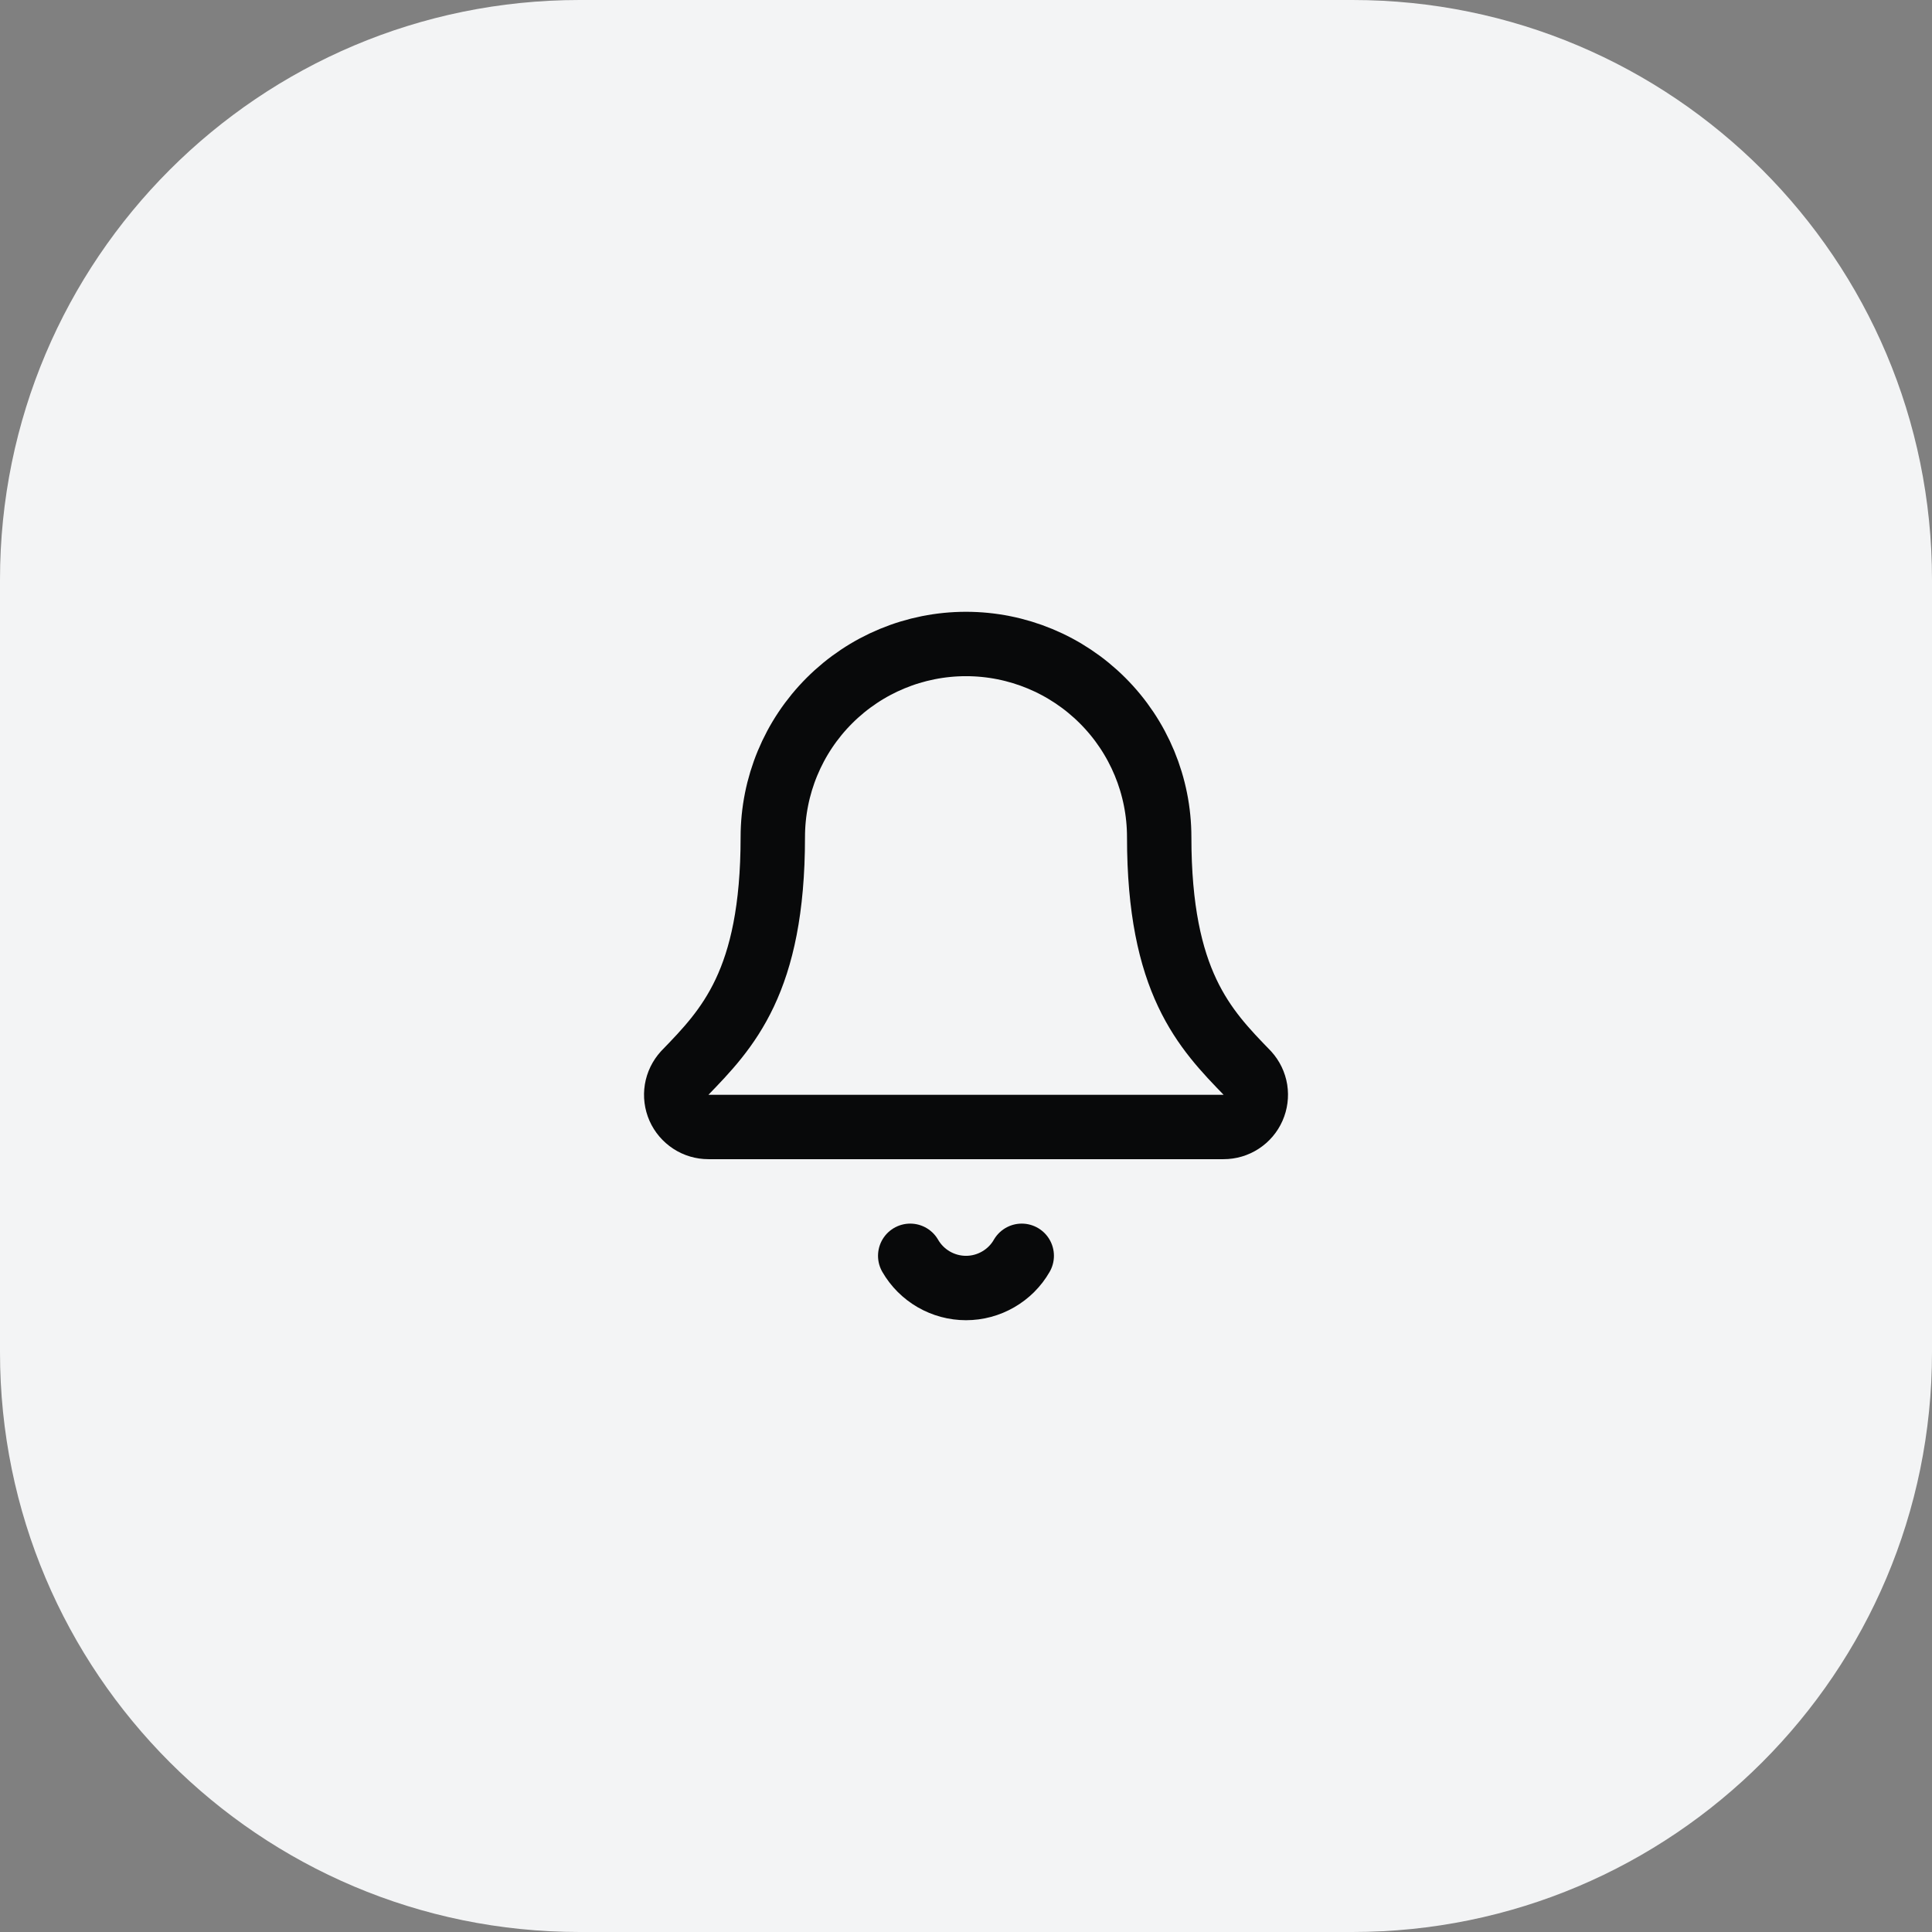 <svg width="40" height="40" viewBox="0 0 40 40" fill="none" xmlns="http://www.w3.org/2000/svg">
<rect x="0" y="0" width="40" height="40" fill="#808080" stroke="none"/>
<path d="M0 12C0 5.373 5.373 0 12 0H28C34.627 0 40 5.373 40 12V28C40 34.627 34.627 40 28 40H12C5.373 40 0 34.627 0 28V12Z" fill="#F3F4F5"/>
<path d="M18.845 26C18.962 26.203 19.131 26.371 19.333 26.488C19.536 26.605 19.766 26.667 20 26.667C20.234 26.667 20.464 26.605 20.666 26.488C20.869 26.371 21.038 26.203 21.154 26" stroke="#08090A" stroke-width="1.333" stroke-linecap="round" stroke-linejoin="round"/>
<path d="M14.175 22.217C14.088 22.313 14.03 22.431 14.009 22.559C13.988 22.686 14.005 22.817 14.057 22.936C14.109 23.054 14.195 23.154 14.303 23.225C14.411 23.296 14.537 23.333 14.667 23.333H25.333C25.462 23.333 25.589 23.296 25.697 23.225C25.805 23.155 25.891 23.054 25.943 22.936C25.995 22.818 26.012 22.687 25.992 22.56C25.971 22.432 25.914 22.314 25.827 22.218C24.94 21.304 24 20.333 24 17.333C24 16.272 23.579 15.255 22.828 14.505C22.078 13.755 21.061 13.333 20 13.333C18.939 13.333 17.922 13.755 17.172 14.505C16.421 15.255 16 16.272 16 17.333C16 20.333 15.059 21.304 14.175 22.217Z" stroke="#08090A" stroke-width="1.333" stroke-linecap="round" stroke-linejoin="round"/>
</svg>
